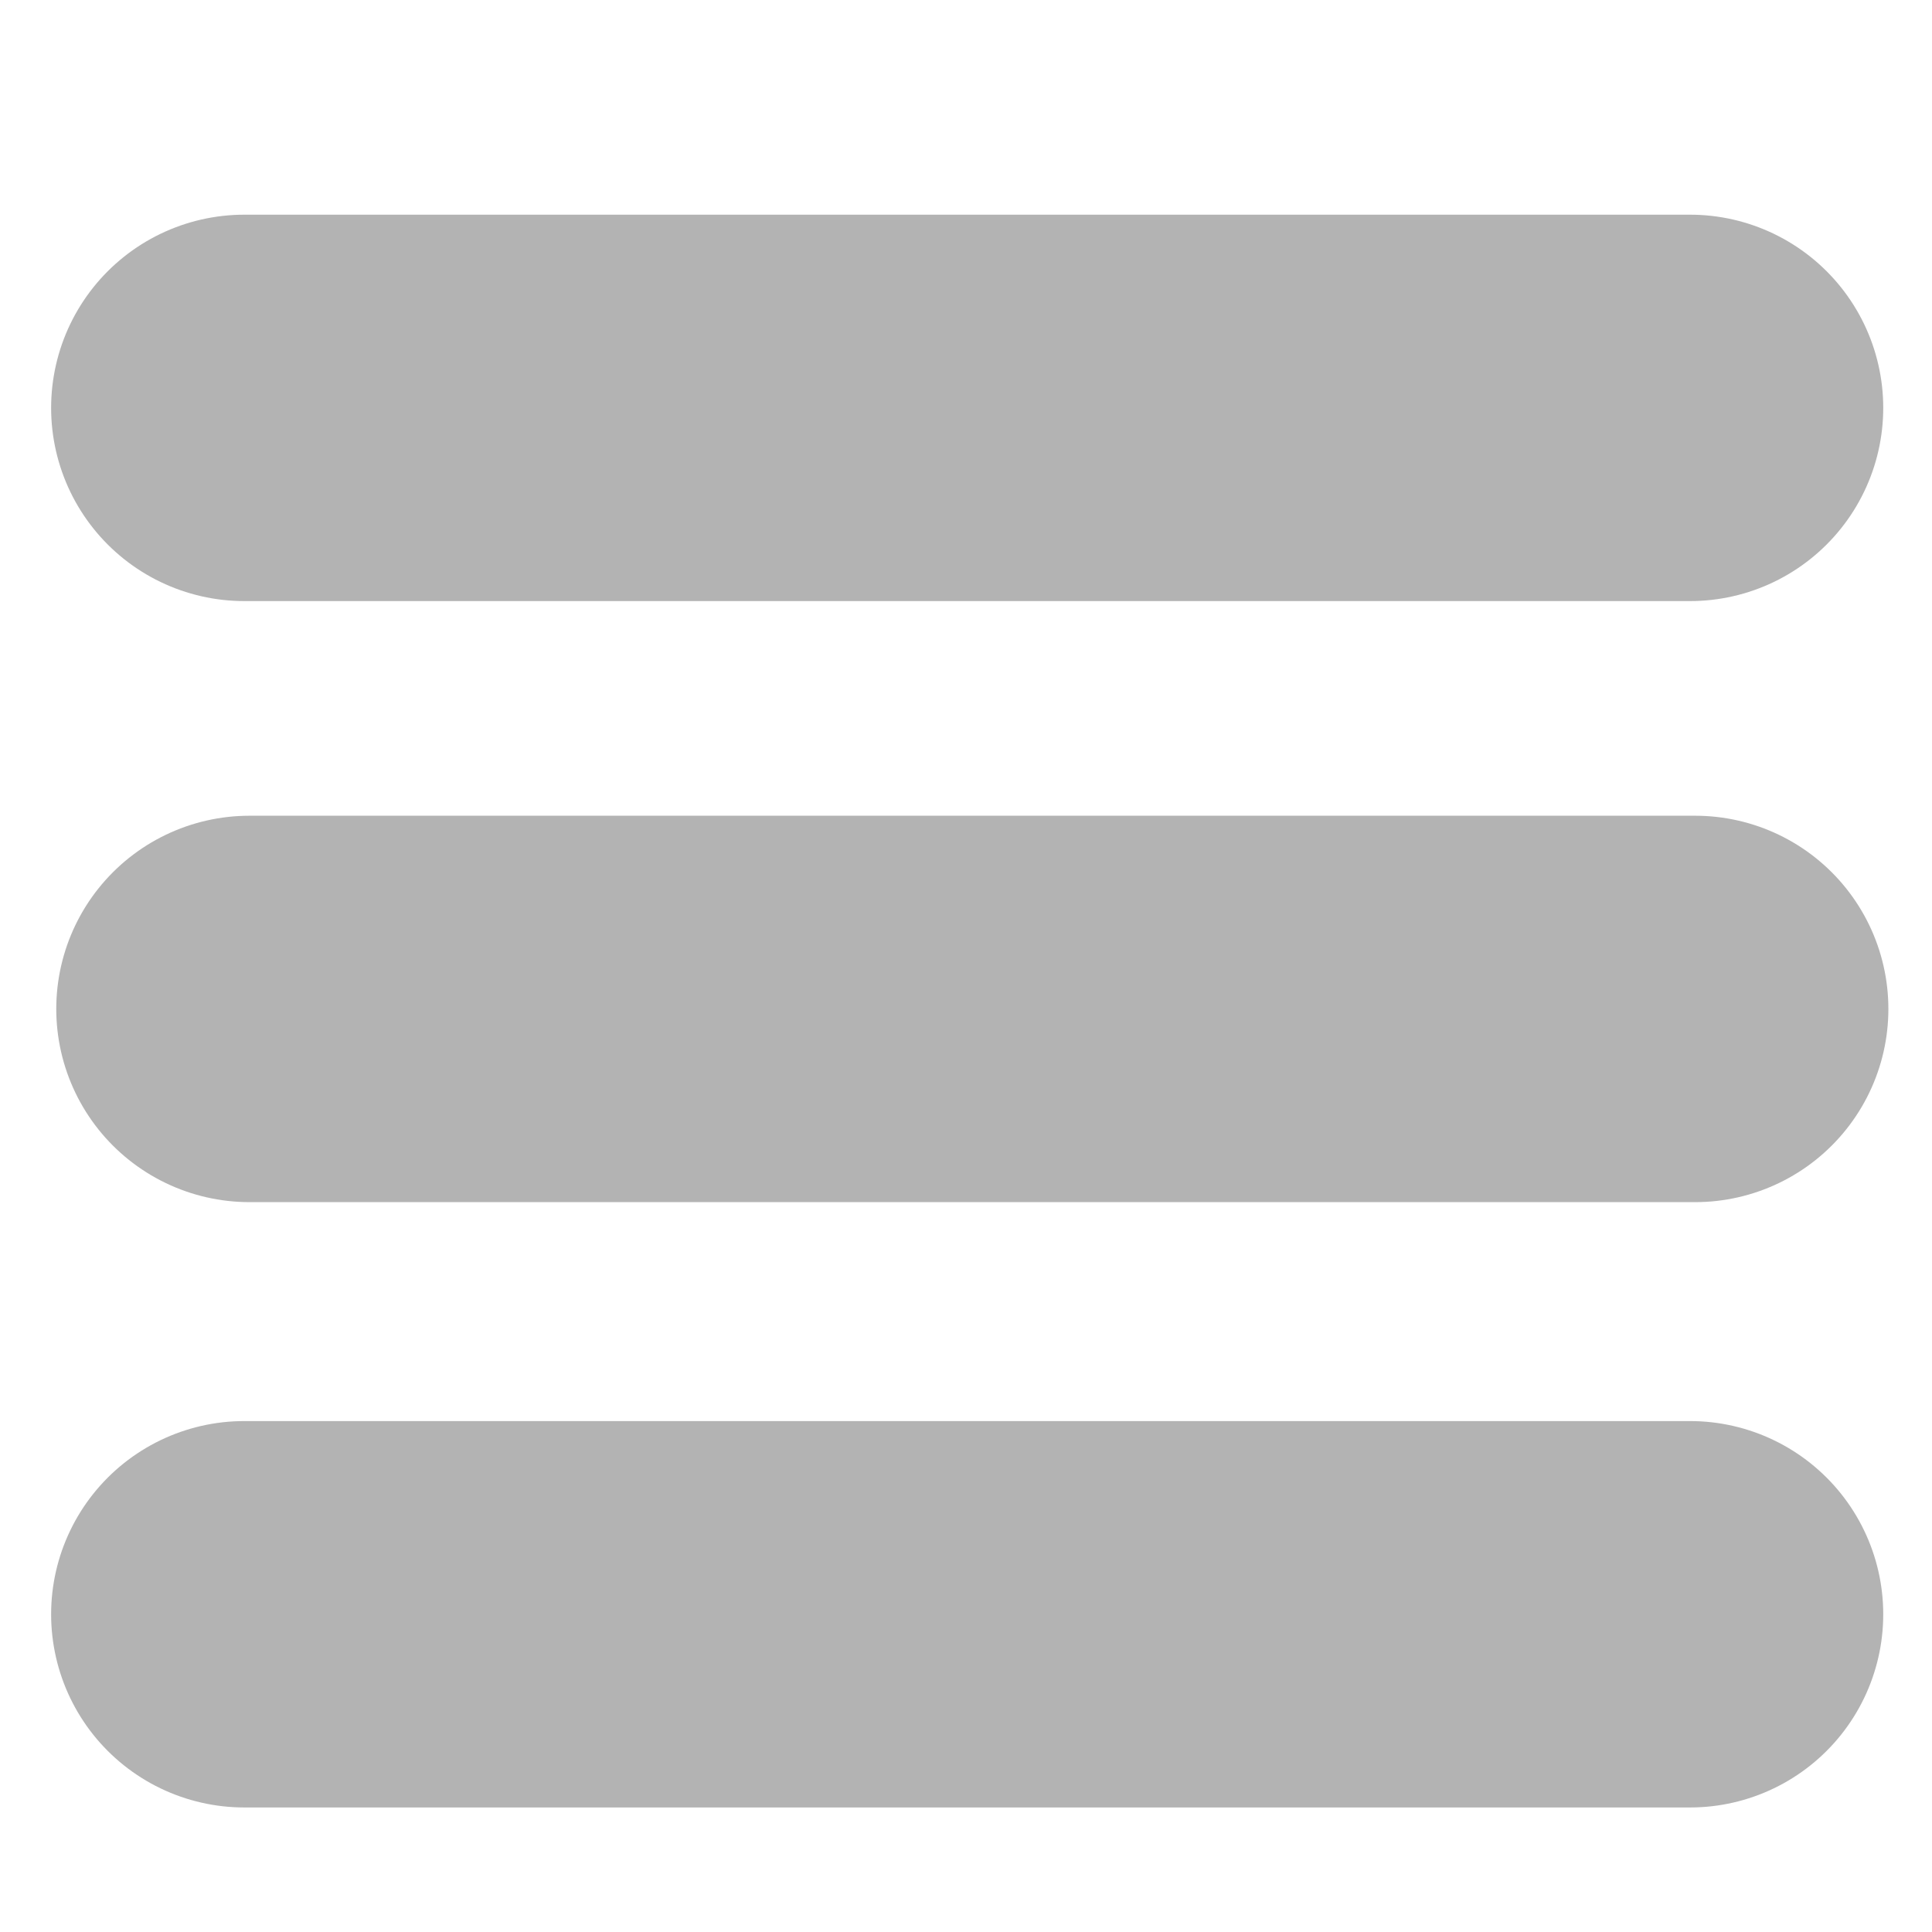 <?xml version="1.0" encoding="UTF-8" standalone="no"?>
<!-- Created with Inkscape (http://www.inkscape.org/) -->

<svg
   width="50mm"
   height="50mm"
   viewBox="0 0 50 50"
   version="1.1"
   id="svg1"
   inkscape:version="1.3.2 (091e20e, 2023-11-25, custom)"
   sodipodi:docname="menu.svg"
   xmlns:inkscape="http://www.inkscape.org/namespaces/inkscape"
   xmlns:sodipodi="http://sodipodi.sourceforge.net/DTD/sodipodi-0.dtd"
   xmlns="http://www.w3.org/2000/svg"
   xmlns:svg="http://www.w3.org/2000/svg">
  <sodipodi:namedview
     id="namedview1"
     pagecolor="#ffffff"
     bordercolor="#000000"
     borderopacity="0"
     inkscape:showpageshadow="2"
     inkscape:pageopacity="0.0"
     inkscape:pagecheckerboard="true"
     inkscape:deskcolor="#d1d1d1"
     inkscape:document-units="mm"
     inkscape:zoom="1.2825338"
     inkscape:cx="126.31246"
     inkscape:cy="115.00672"
     inkscape:window-width="1366"
     inkscape:window-height="705"
     inkscape:window-x="-8"
     inkscape:window-y="-8"
     inkscape:window-maximized="1"
     inkscape:current-layer="layer1" />
  <defs
     id="defs1" />
  <g
     inkscape:label="Layer 1"
     inkscape:groupmode="layer"
     id="layer1">
    <path
       style="fill:#b3b3b3;stroke:#b3b3b3;stroke-width:10;stroke-linecap:round;stroke-dasharray:none"
       d="M 43.871,26.111 H 6.456 v 0"
       id="path1"
       sodipodi:nodetypes="ccc" />
    <path
       style="fill:#b3b3b3;stroke:#b3b3b3;stroke-width:10;stroke-linecap:round;stroke-dasharray:none"
       d="M 43.738,10.556 H 6.323 v 0"
       id="path1-3"
       sodipodi:nodetypes="ccc" />
    <path
       style="fill:#b3b3b3;stroke:#b3b3b3;stroke-width:10;stroke-linecap:round;stroke-dasharray:none"
       d="M 43.738,41.777 H 6.323 v 0"
       id="path1-4"
       sodipodi:nodetypes="ccc" />
  </g>
</svg>
